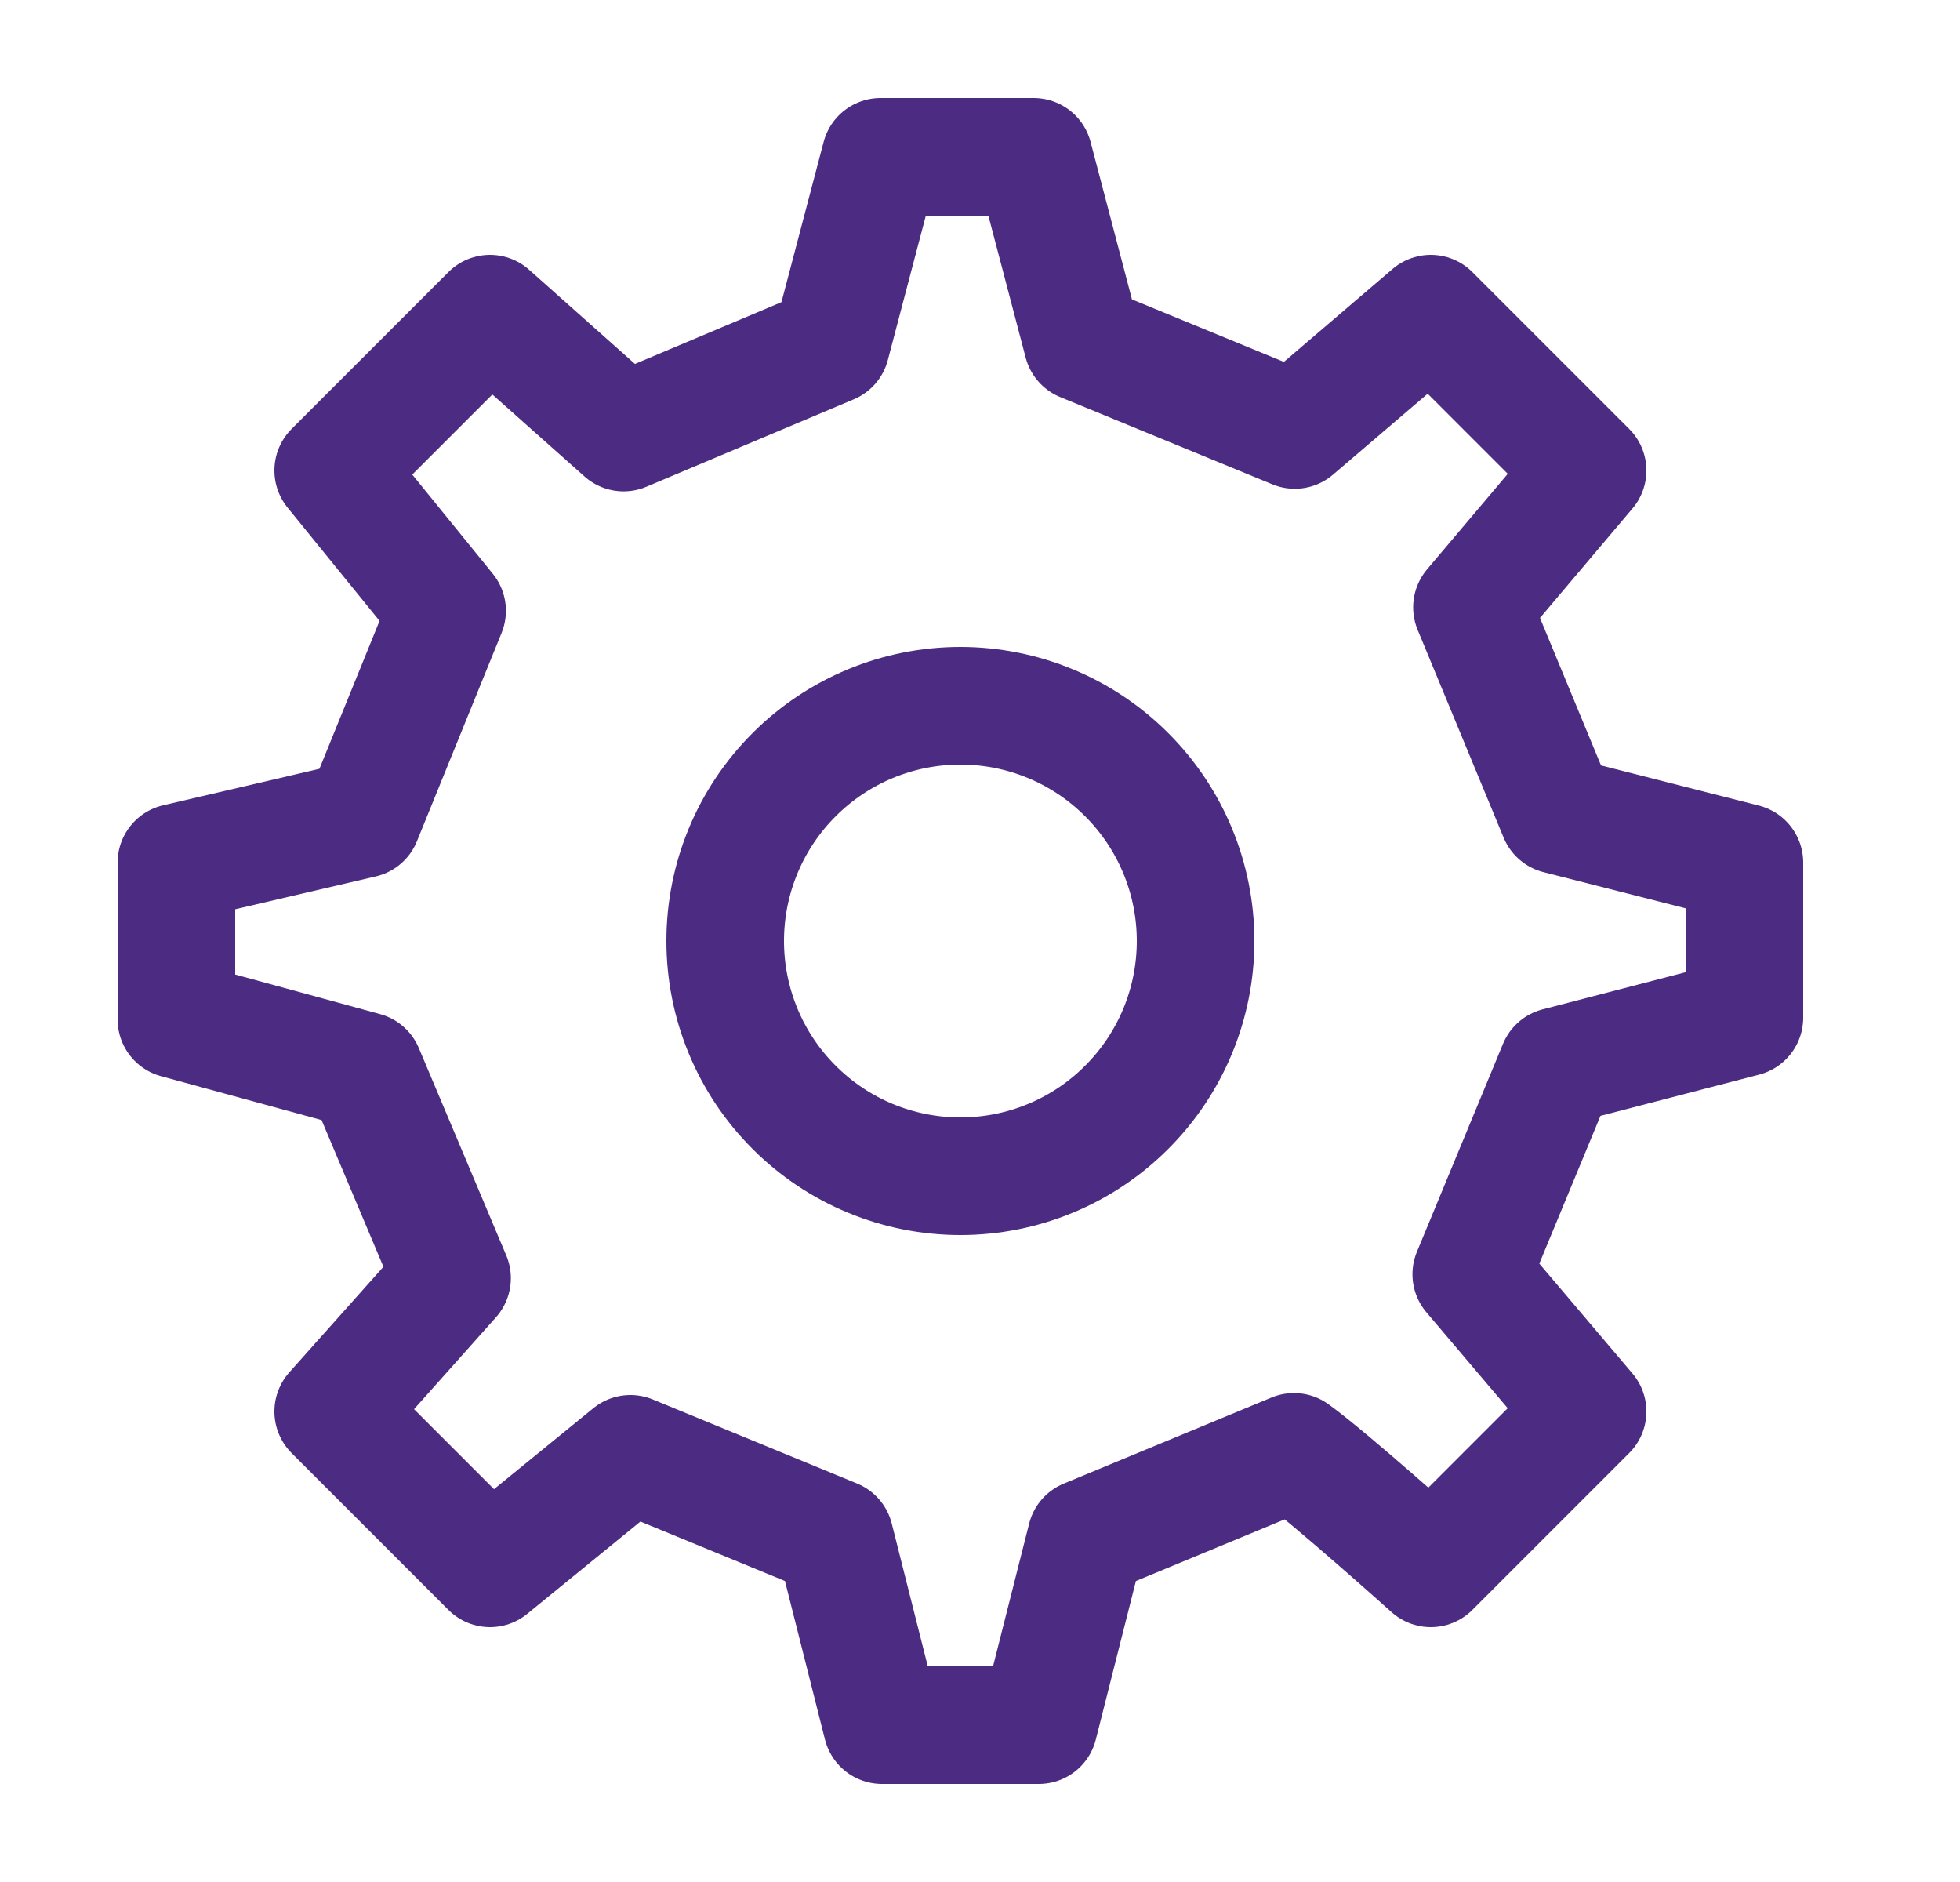 <svg width="25" height="24" viewBox="0 0 25 24" fill="none" xmlns="http://www.w3.org/2000/svg">
<path d="M12.25 15C13.046 15 13.809 14.684 14.371 14.121C14.934 13.559 15.25 12.796 15.25 12C15.25 11.204 14.934 10.441 14.371 9.879C13.809 9.316 13.046 9 12.25 9C11.454 9 10.691 9.316 10.129 9.879C9.566 10.441 9.25 11.204 9.25 12C9.25 12.796 9.566 13.559 10.129 14.121C10.691 14.684 11.454 15 12.25 15Z" stroke="#4C2B82" stroke-width="1.5" stroke-linecap="round" stroke-linejoin="round"/>
<path d="M19.872 10.395L18.775 7.745L20.25 6L18.25 4L16.515 5.483L13.808 4.37L13.185 2H11.231L10.599 4.401L7.954 5.516L6.25 4L4.25 6L5.703 7.789L4.623 10.446L2.25 11V13L4.651 13.656L5.766 16.3L4.25 18L6.25 20L8.041 18.54L10.647 19.612L11.25 22H13.25L13.854 19.613L16.505 18.515C16.947 18.832 18.25 20 18.25 20L20.25 18L18.766 16.25L19.864 13.598L22.25 12.978V11L19.872 10.395Z" stroke="#4C2B82" stroke-width="1.5" stroke-linecap="round" stroke-linejoin="round"/>
</svg>
